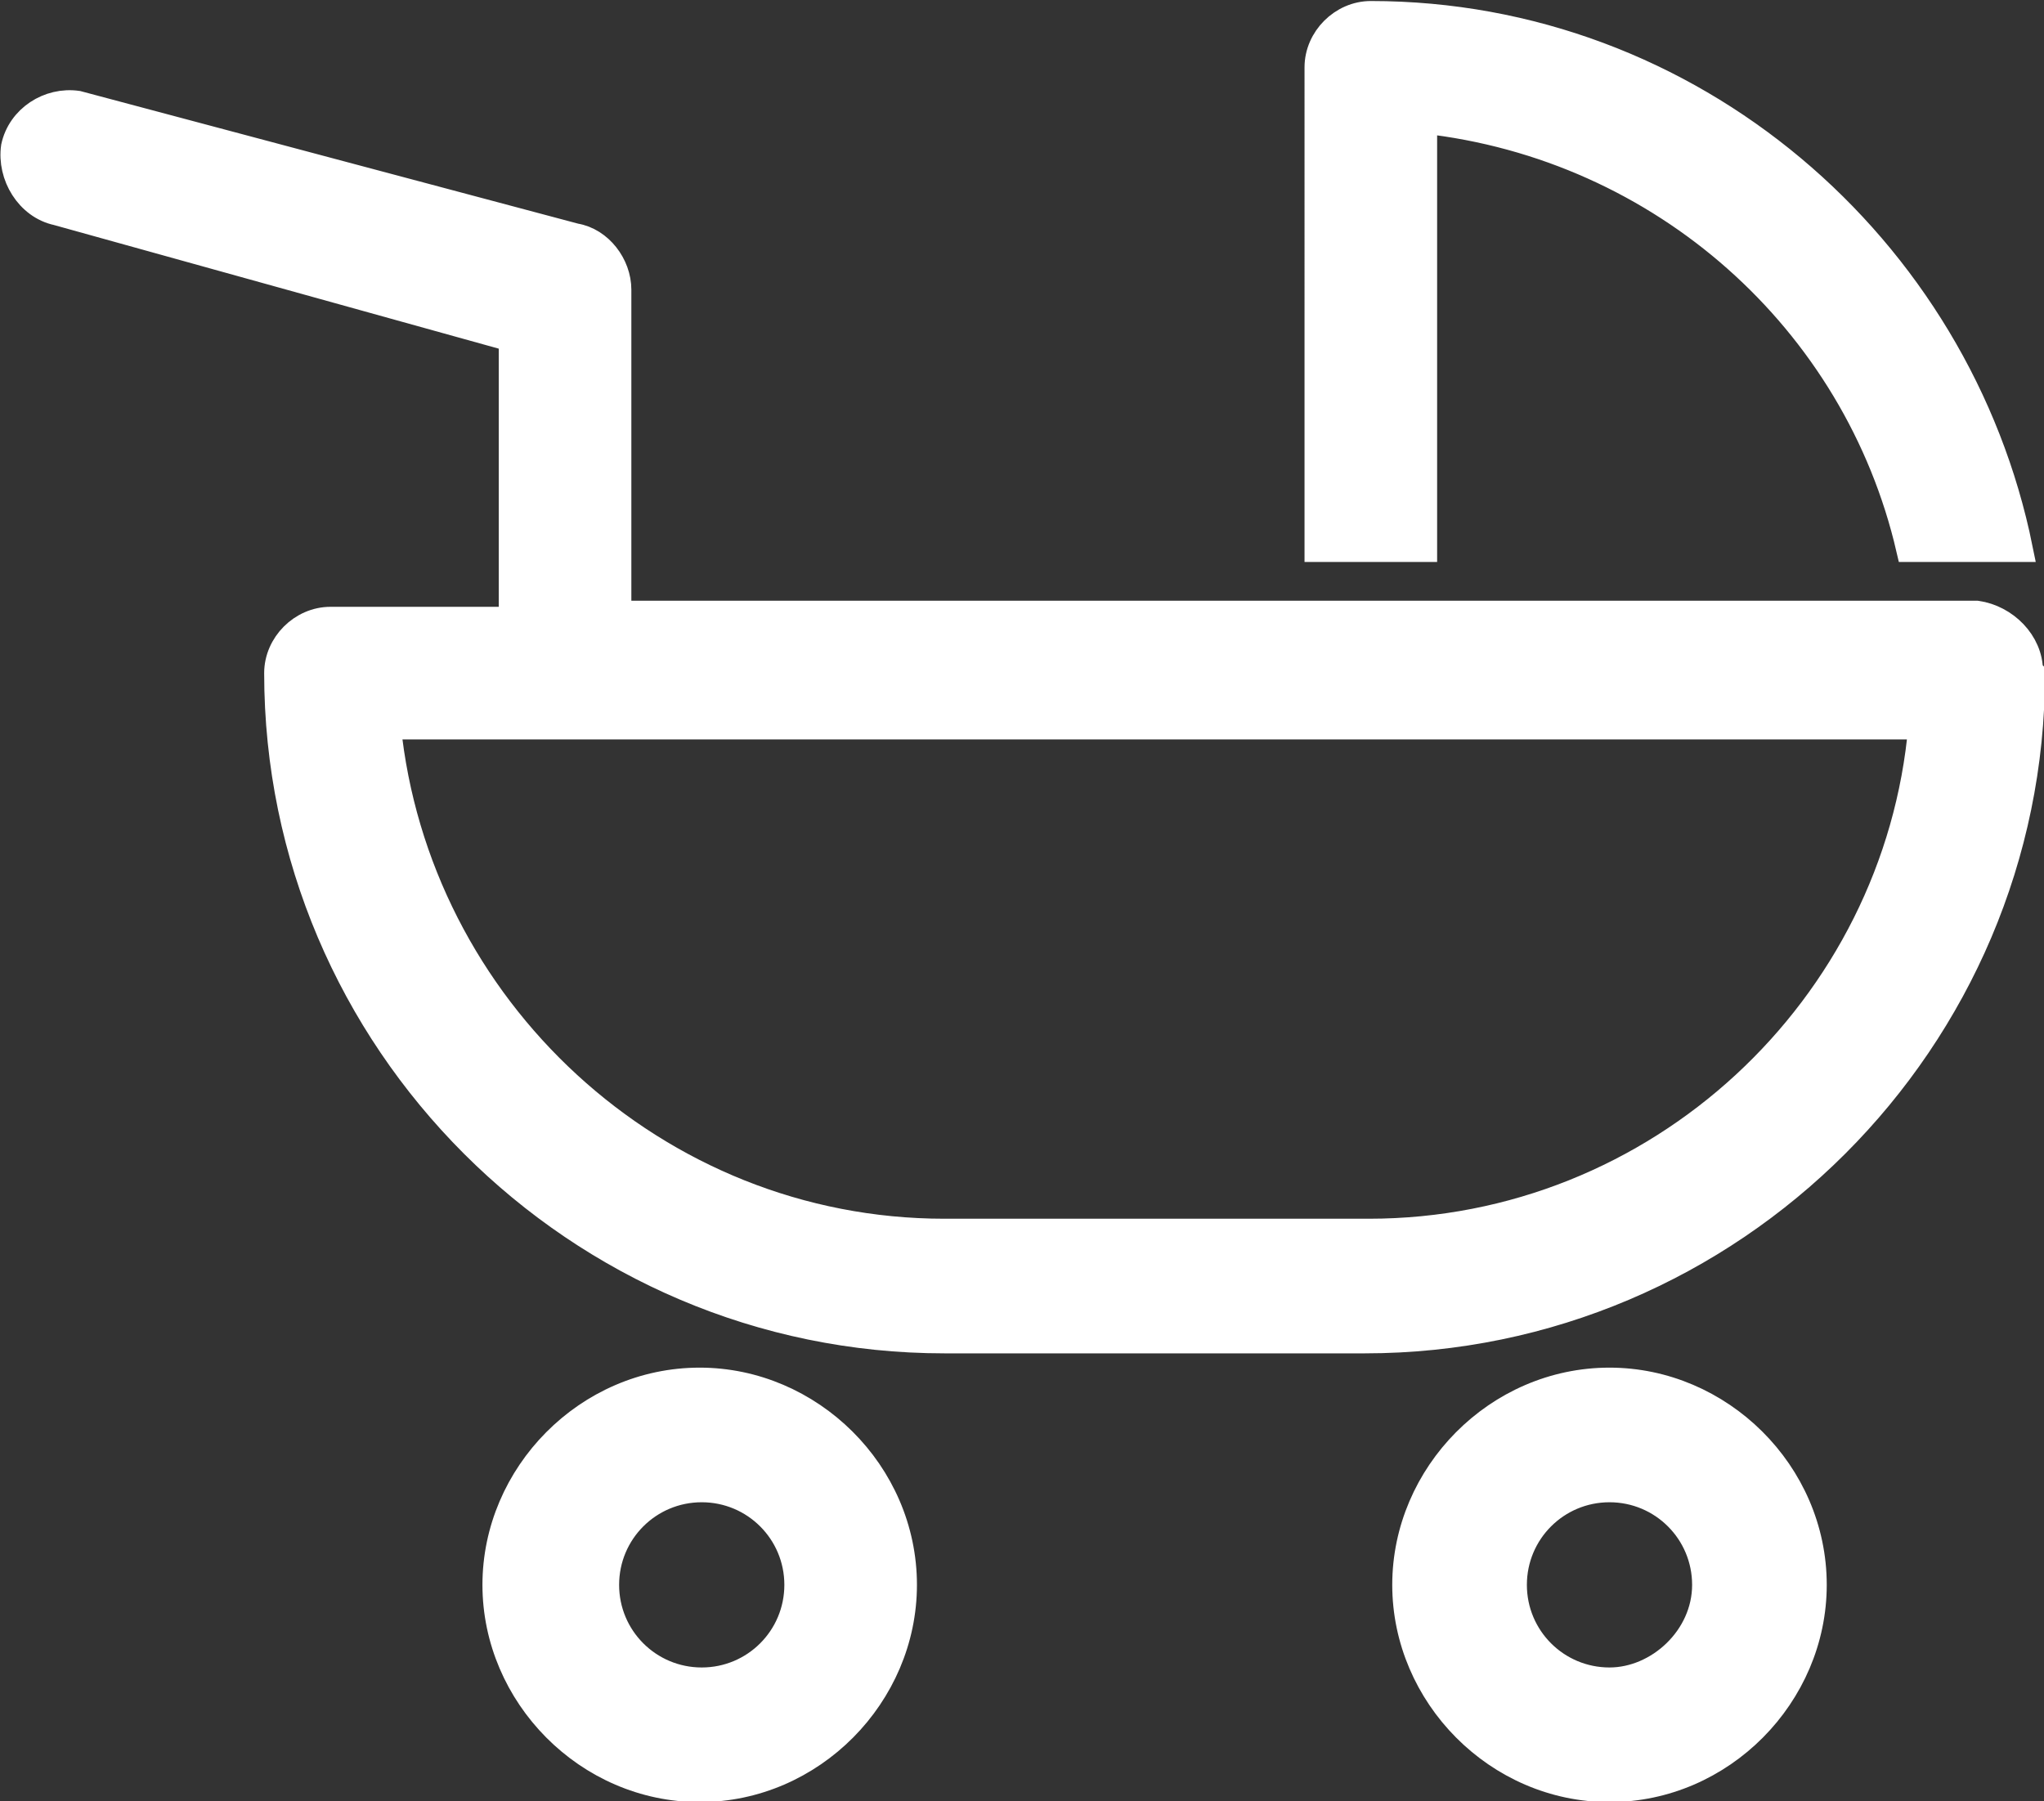 <?xml version="1.0" encoding="UTF-8"?>
<svg id="_레이어_2" data-name="레이어 2" xmlns="http://www.w3.org/2000/svg" viewBox="0 0 10.02 8.83">
  <rect x="0" y="0" width="10.02" height="8.83" fill="#333333" stroke="none"/>
  <defs>
    <style>
      .cls-1 {
        fill: none;
        stroke: #fff;
        stroke-miterlimit: 10;
        stroke-width: .13px;
      }

      .cls-2 {
        fill: #fff;
        stroke-width: 0px;
      }
    </style>
  </defs>
  <g id="_레이어_1-2" data-name="레이어 1">
    <g id="_유모차아이콘" data-name="유모차아이콘">
      <path id="_유모차대여소아이콘" data-name="유모차대여소아이콘" class="cls-2" d="M6.98,2.69h-.52V.33c0-.14.12-.26.26-.26,1.57,0,2.88,1.14,3.18,2.62h-.54c-.26-1.12-1.21-1.97-2.38-2.1v2.1h0ZM9.96,3.3c0,1.8-1.47,3.27-3.27,3.27h-2.06c-1.8,0-3.27-1.47-3.27-3.27,0-.14.12-.26.26-.26h.89v-1.38L.28,1.04c-.14-.03-.23-.18-.21-.32.03-.14.17-.23.31-.21l2.44.65c.12.02.21.14.21.26v1.59h6.66c.14.02.26.14.26.28h0ZM9.41,3.56H1.9c.14,1.38,1.31,2.48,2.73,2.48h2.08c1.42,0,2.59-1.1,2.71-2.48h0ZM4.43,7.77c0,.54-.45,1-1,1s-1-.46-1-1,.45-1,1-1c.54,0,1,.45,1,1h0ZM3.91,7.77c0-.26-.21-.47-.47-.47s-.47.21-.47.47.21.47.47.47.47-.21.47-.47h0ZM8.89,7.77c0,.54-.45,1-1,1s-1-.46-1-1,.45-1,1-1c.54,0,1,.45,1,1h0ZM8.36,7.77c0-.26-.21-.47-.47-.47s-.47.21-.47.47.21.47.47.47c.24,0,.47-.21.47-.47h0Z"/>
      <path class="cls-1" d="M6.98,2.69h-.52V.33c0-.14.12-.26.26-.26,1.57,0,2.88,1.14,3.18,2.62h-.54c-.26-1.12-1.21-1.97-2.38-2.1v2.1h0ZM9.96,3.3c0,1.8-1.47,3.27-3.27,3.27h-2.06c-1.8,0-3.27-1.47-3.27-3.27,0-.14.12-.26.26-.26h.89v-1.38L.28,1.04c-.14-.03-.23-.18-.21-.32.03-.14.17-.23.31-.21l2.44.65c.12.02.21.14.21.26v1.59h6.66c.14.02.26.14.26.28h0ZM9.41,3.56H1.9c.14,1.38,1.31,2.48,2.73,2.48h2.08c1.42,0,2.59-1.1,2.71-2.48h0ZM4.43,7.77c0,.54-.45,1-1,1s-1-.46-1-1,.45-1,1-1c.54,0,1,.45,1,1h0ZM3.91,7.77c0-.26-.21-.47-.47-.47s-.47.21-.47.47.21.47.47.47.47-.21.47-.47h0ZM8.89,7.77c0,.54-.45,1-1,1s-1-.46-1-1,.45-1,1-1c.54,0,1,.45,1,1h0ZM8.36,7.77c0-.26-.21-.47-.47-.47s-.47.21-.47.47.21.47.47.47c.24,0,.47-.21.47-.47h0Z"/>
    </g>
  </g>
</svg>